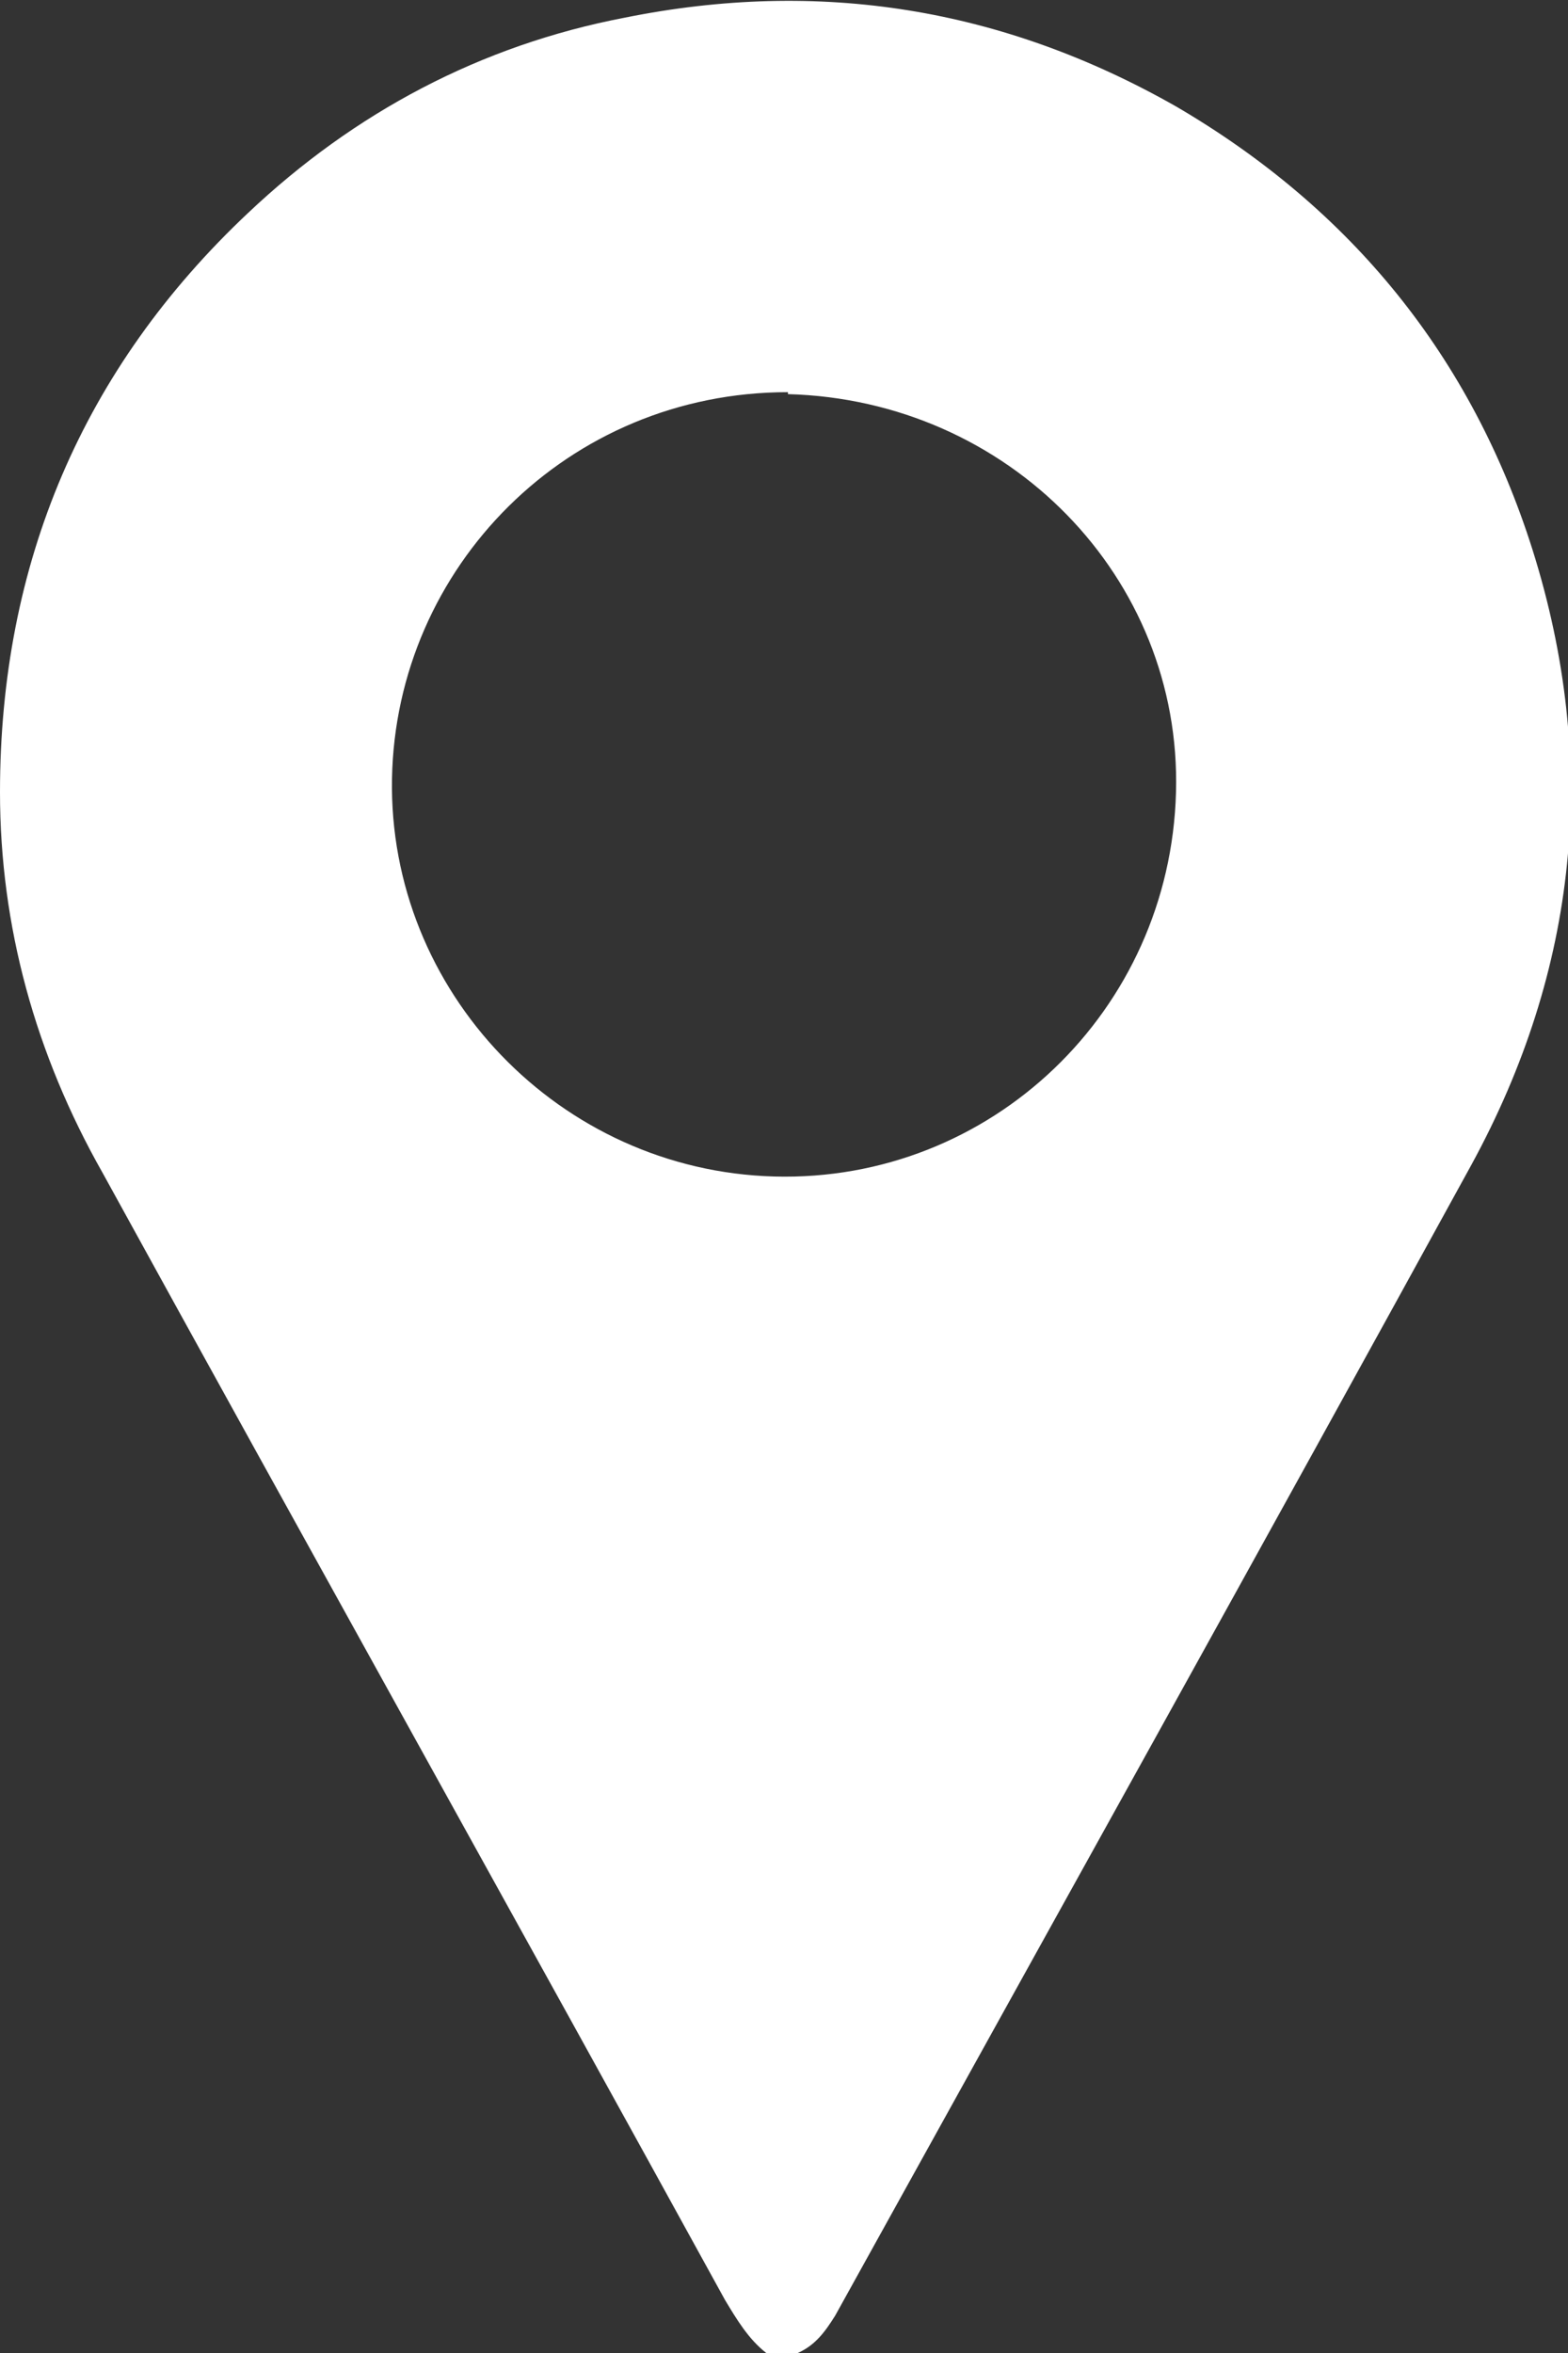 <?xml version="1.0" encoding="UTF-8"?><svg id="Layer_1" xmlns="http://www.w3.org/2000/svg" viewBox="0 0 7.96 11.94"><rect x="0" y="0" width="7.96" height="11.94" fill="#333333" stroke="none"/><defs><style>.cls-1{fill:#fff;}</style></defs><path class="cls-1" d="M3.89,11.94c-.09-.07-.15-.17-.21-.27-1.05-1.91-2.11-3.81-3.16-5.72C.18,5.35,0,4.7,0,4.02,0,2.86,.42,1.87,1.26,1.08,1.8,.57,2.44,.23,3.17,.09c.99-.2,1.92-.05,2.8,.45,.89,.52,1.5,1.27,1.81,2.25,.34,1.08,.23,2.13-.31,3.12-1.07,1.95-2.15,3.89-3.23,5.84-.05,.08-.1,.15-.19,.19h-.16Zm.11-9.95c-1.12,0-1.99,.89-2.01,1.96-.02,1.08,.85,1.99,1.94,2.02,1.1,.03,2.01-.84,2.04-1.95,.03-1.09-.85-1.99-1.97-2.02Z"/></svg>
